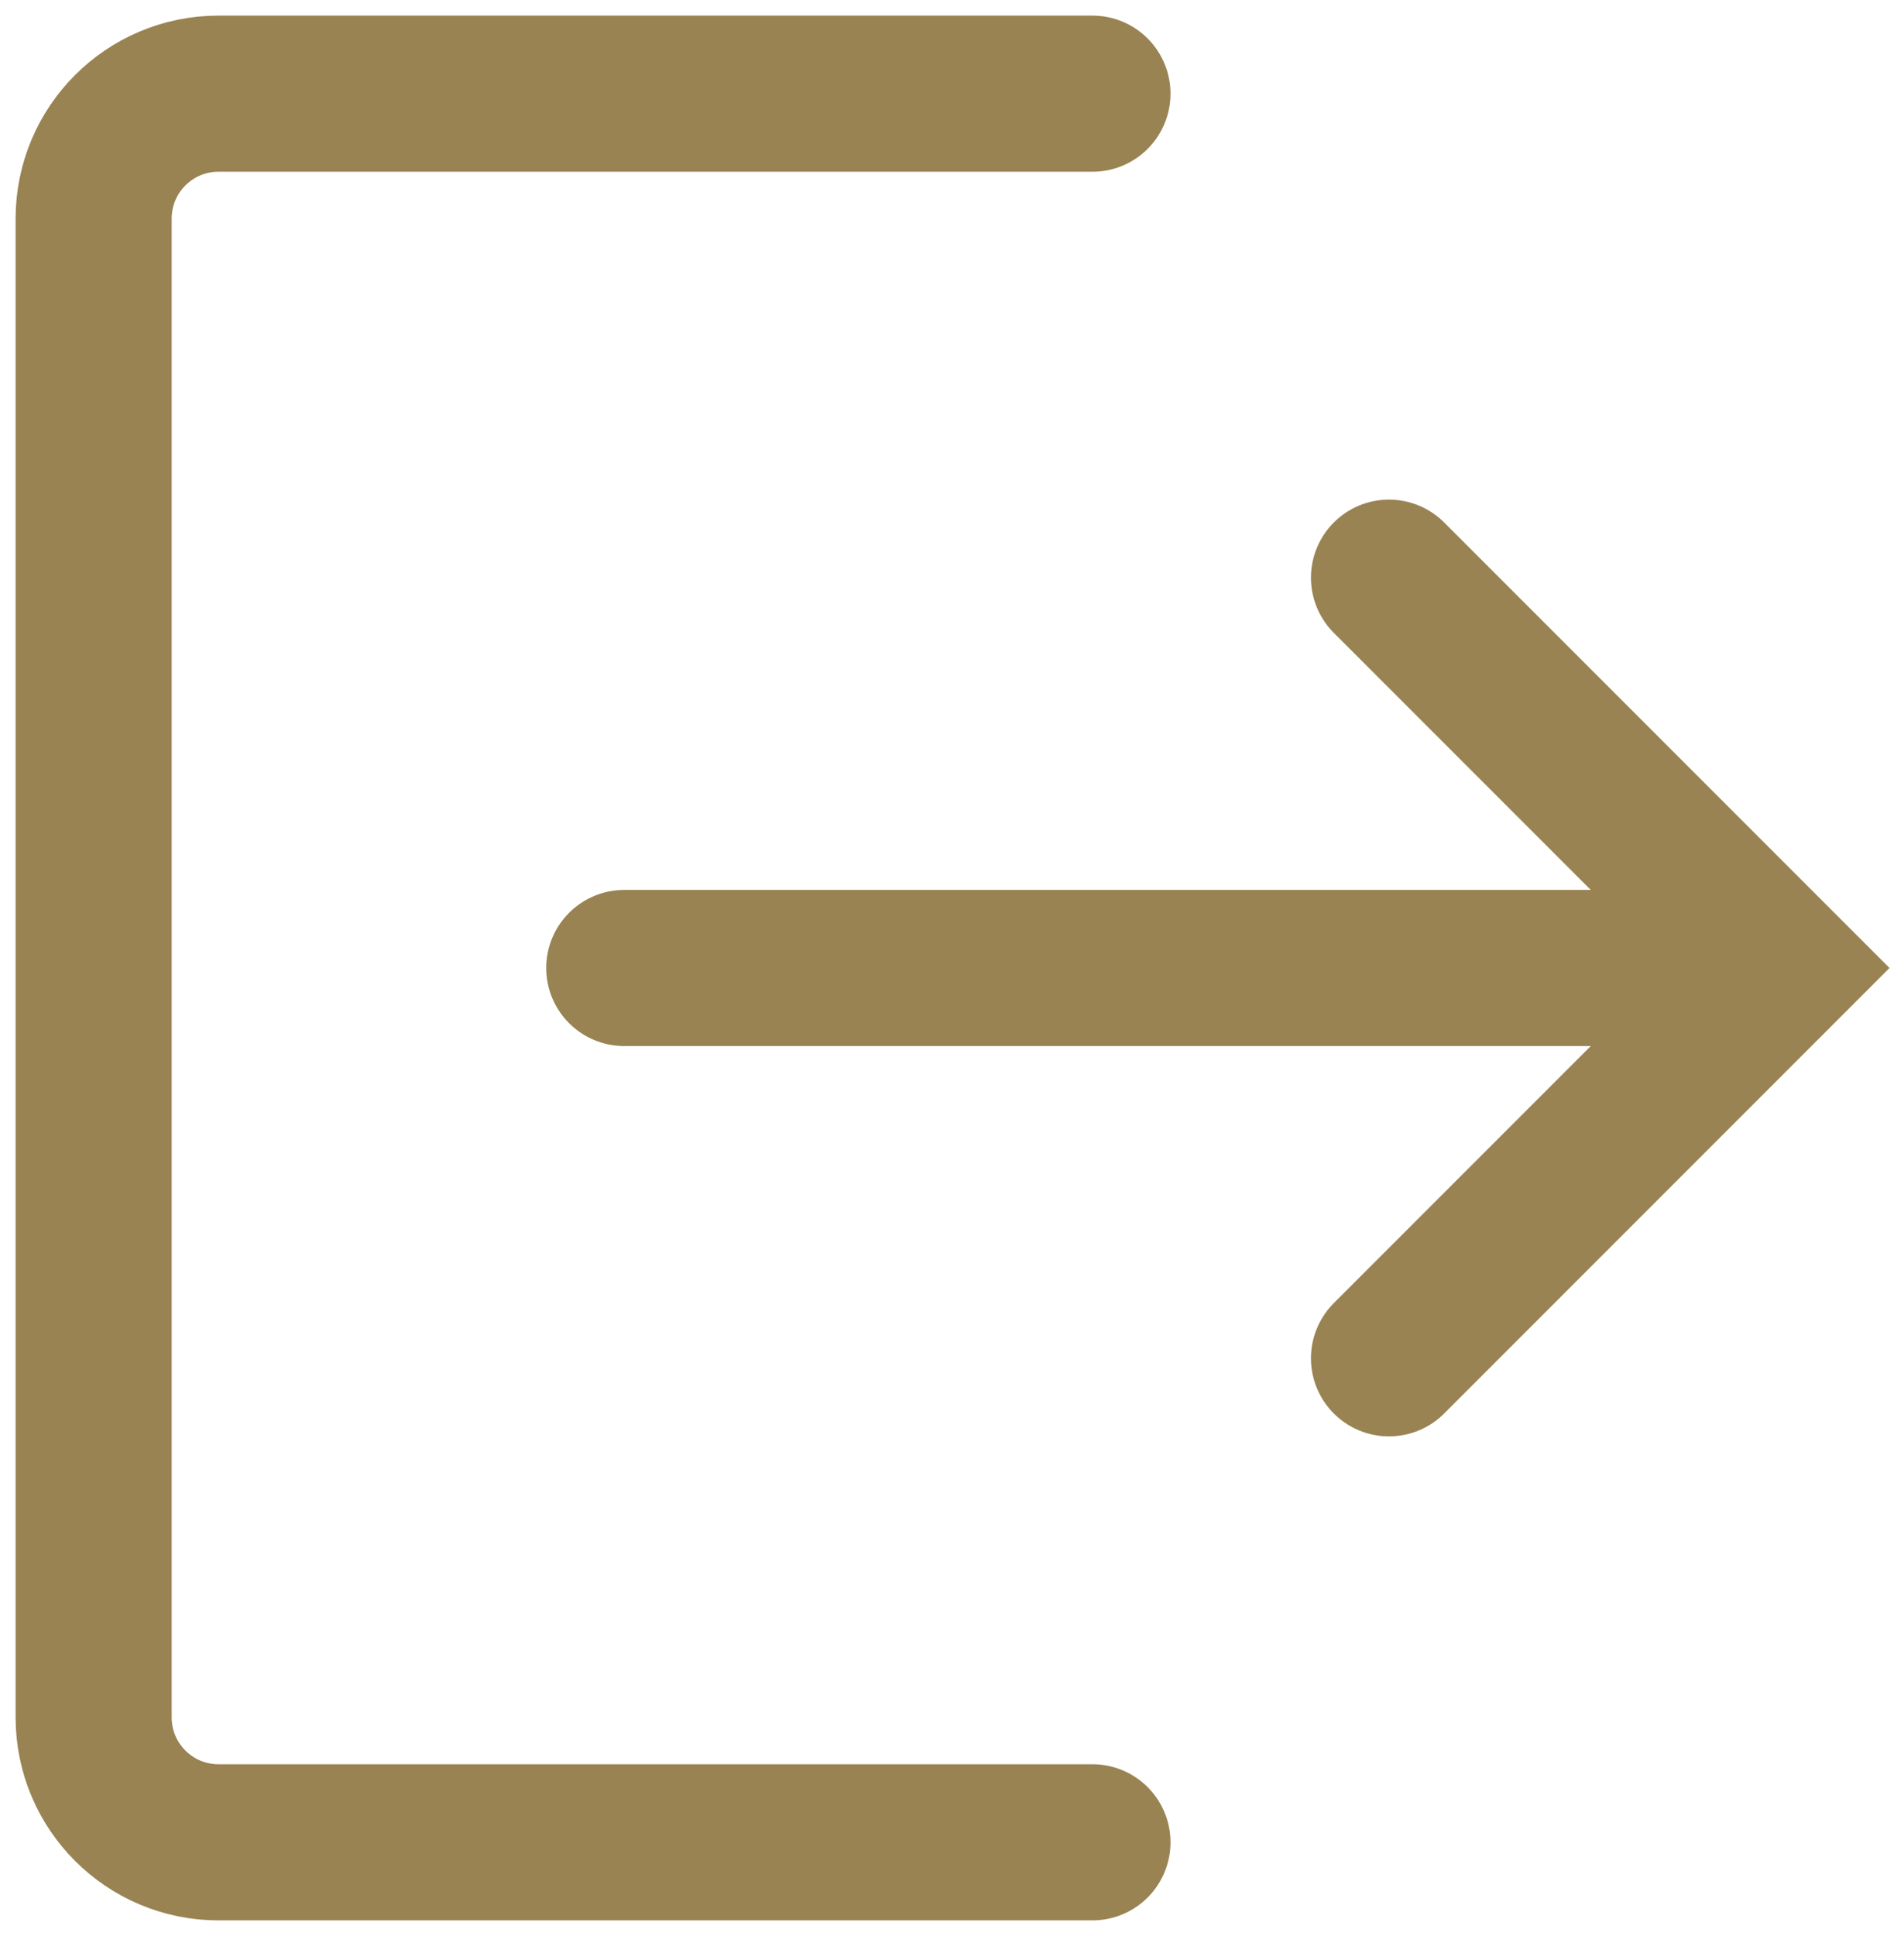 <svg width="61" height="62" viewBox="0 0 61 62" fill="none" xmlns="http://www.w3.org/2000/svg">
<path d="M35 3H7C4.791 3 3 4.791 3 7V55C3 57.209 4.791 59 7 59H35" stroke="#998352" stroke-width="5" stroke-linecap="round"/>
<path d="M20 31L55 31" stroke="#998352" stroke-width="5" stroke-linecap="round"/>
<path d="M44.5 18.5L57 31L44.5 43.5" stroke="#998352" stroke-width="5" stroke-linecap="round"/>
</svg>
